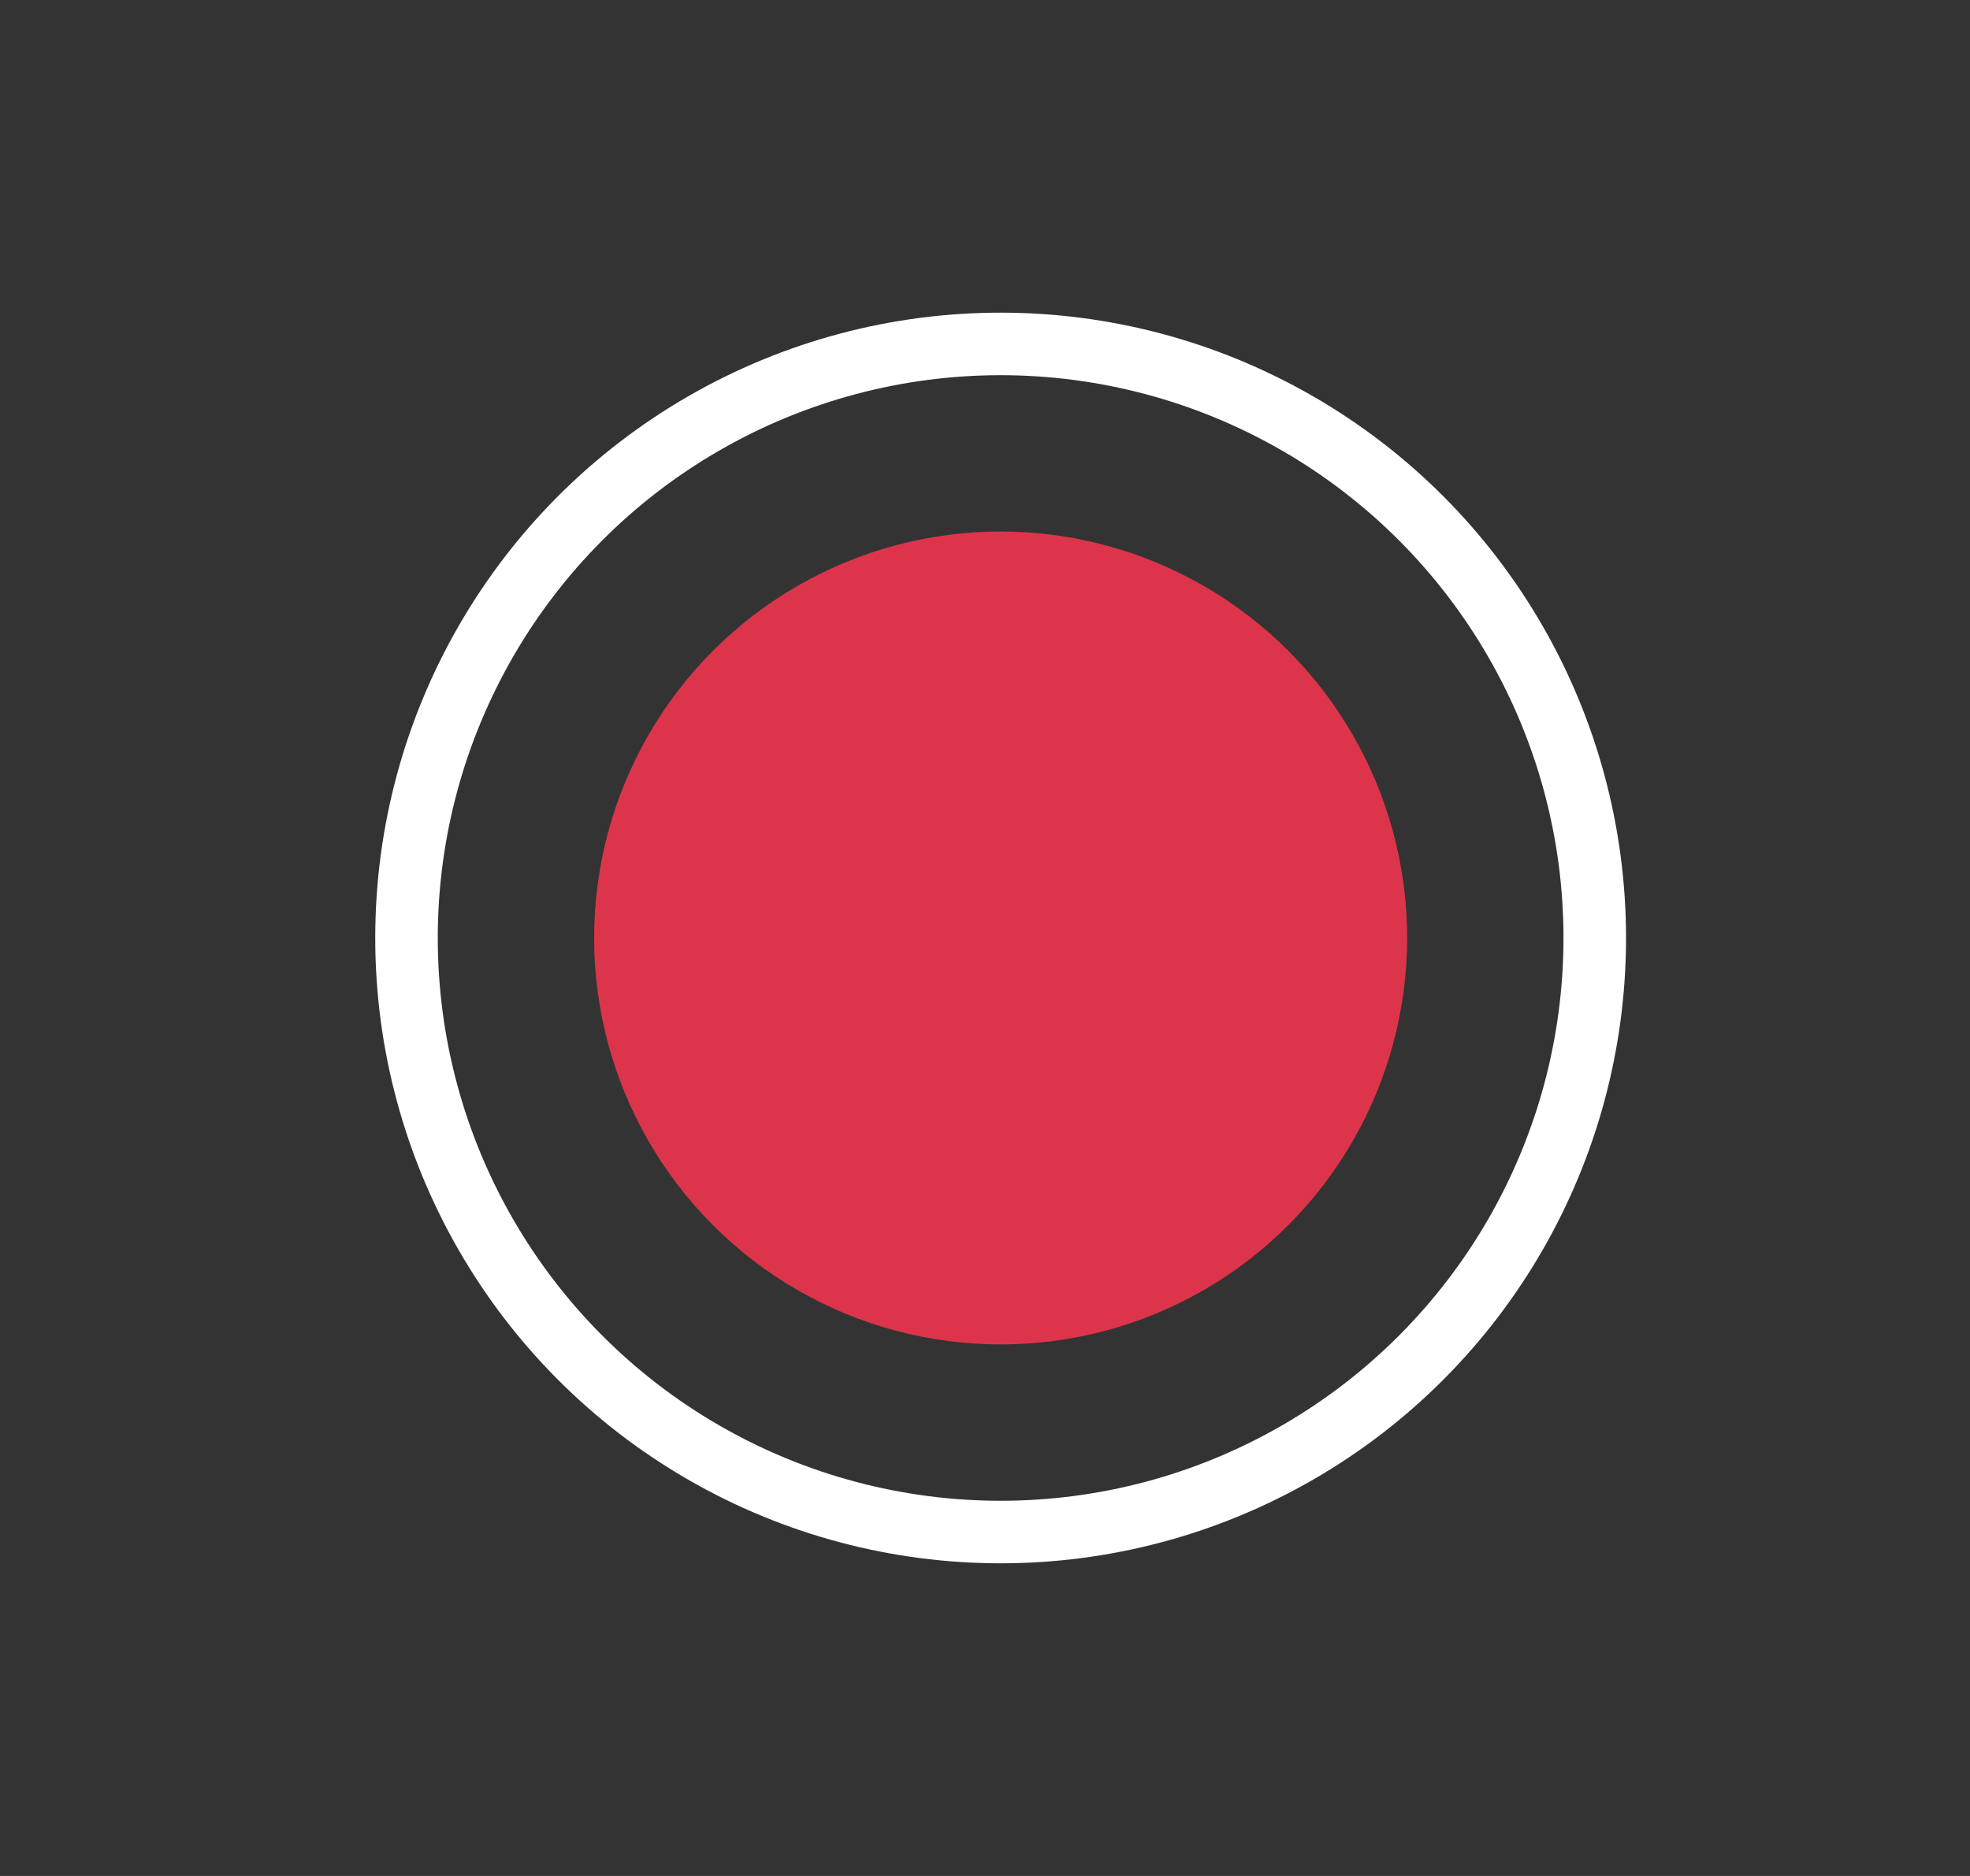 <svg width="63" height="60" viewBox="0 0 63 60" fill="none" xmlns="http://www.w3.org/2000/svg">
<rect x="0" y="0" width="63" height="60" fill="#333333" stroke="none"/>
<circle cx="32" cy="30" r="19" stroke="white" stroke-width="2"/>
<circle cx="32" cy="30" r="13" fill="#DC354B"/>
</svg>
